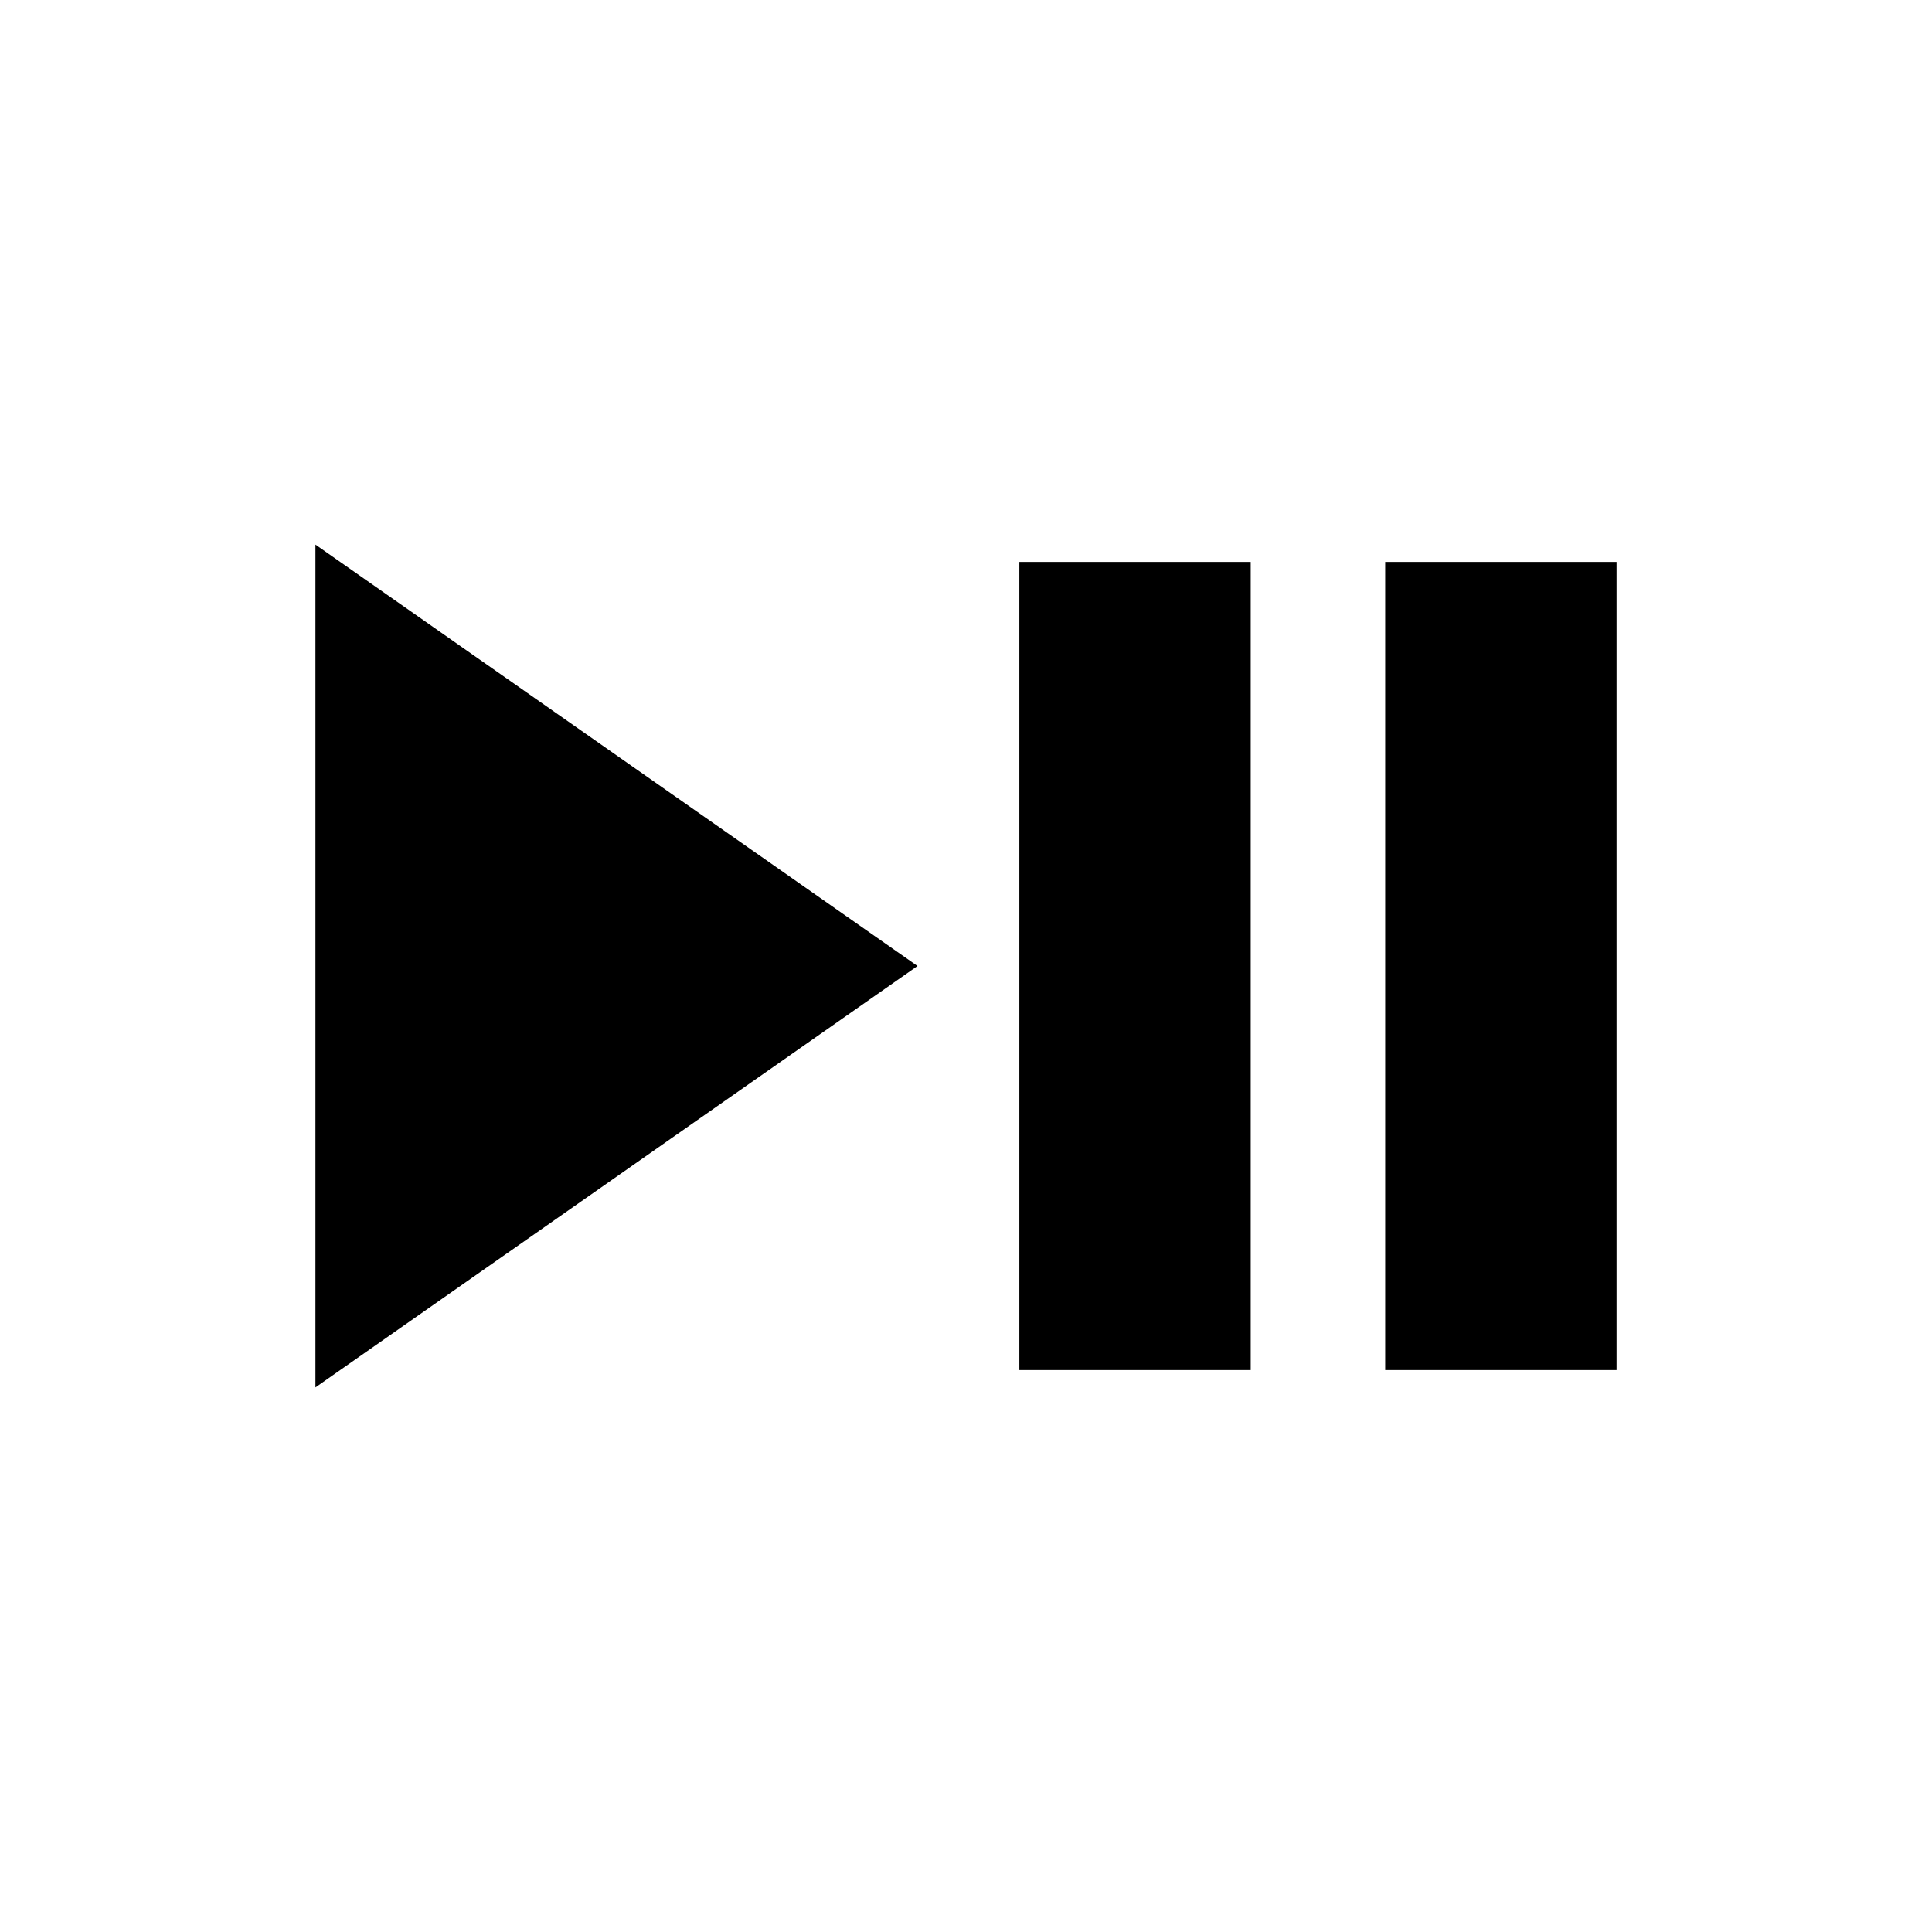 <svg xmlns="http://www.w3.org/2000/svg" height="20" viewBox="0 -960 960 960" width="20"><path d="M156.74-270.61v-418.78L455.91-480 156.74-270.61Zm349.78-8.61v-401.56h114.96v401.56H506.52Zm181.78 0v-401.56h114.96v401.56H688.3Z"/></svg>